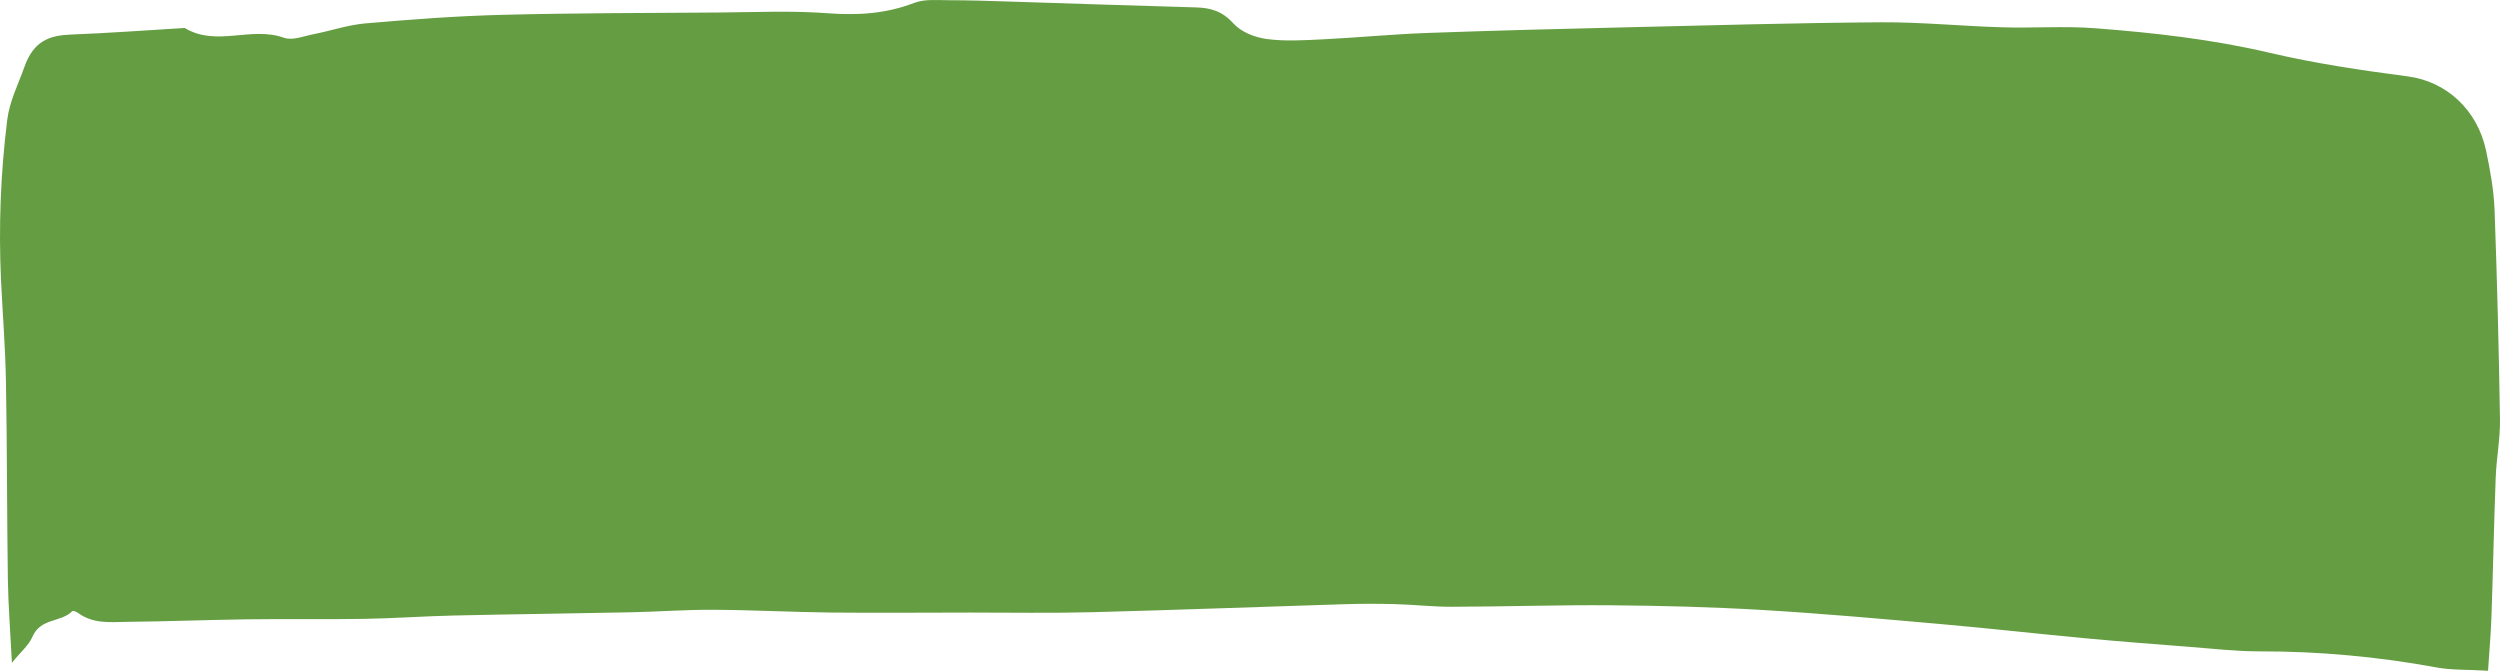 <?xml version="1.0" encoding="UTF-8"?>
<svg width="246px" height="66px" viewBox="0 0 246 66" version="1.1" xmlns="http://www.w3.org/2000/svg" xmlns:xlink="http://www.w3.org/1999/xlink">
    <!-- Generator: sketchtool 59.1 (101010) - https://sketch.com -->
    <title>DC6F1407-404A-4484-AC01-86B372A4B8EB</title>
    <desc>Created with sketchtool.</desc>
    <g id="Symbols" stroke="none" stroke-width="1" fill="none" fill-rule="evenodd">
        <g id="fotter" transform="translate(-1375, -471)" fill="#659E42" fill-rule="nonzero">
            <g id="Group-2-Copy" transform="translate(1375, 471)">
                <g id="button-5">
                    <path d="M244.824,66 C244.952,64.03 245.103,62.343 245.161,60.646 C245.319,56.075 245.408,51.499 245.58,46.927 C245.654,45.048 246.025,43.172 245.999,41.3 C245.892,34.417 245.715,27.534 245.466,20.651 C245.392,18.708 245.034,16.757 244.636,14.853 C243.773,10.733 240.643,8.002 236.939,7.519 C232.38,6.92 227.812,6.246 223.332,5.194 C217.676,3.869 211.965,3.224 206.233,2.785 C203.153,2.539 200.049,2.785 196.959,2.684 C193.015,2.568 189.073,2.174 185.131,2.192 C176.801,2.251 168.471,2.487 160.14,2.684 C153.542,2.839 146.946,3.007 140.352,3.246 C136.976,3.369 133.607,3.701 130.233,3.866 C128.38,3.958 126.503,4.083 124.674,3.842 C123.516,3.689 122.169,3.189 121.363,2.302 C120.249,1.071 119.091,0.768 117.691,0.729 C111.588,0.561 105.484,0.344 99.38,0.155 C97.37,0.091 95.357,0.022 93.346,0.022 C92.205,0.022 90.987,-0.114 89.944,0.29 C87.158,1.364 84.378,1.522 81.456,1.303 C77.875,1.032 74.266,1.206 70.67,1.231 C63.543,1.283 56.426,1.278 49.307,1.463 C44.852,1.576 40.396,1.918 35.951,2.302 C34.249,2.45 32.577,3.027 30.882,3.357 C29.895,3.549 28.787,4.022 27.914,3.709 C24.711,2.561 21.303,4.63 18.195,2.765 C18.124,2.746 18.05,2.746 17.979,2.765 C14.327,2.985 10.675,3.258 7.018,3.398 C4.904,3.482 3.325,3.975 2.396,6.6 C1.787,8.324 0.936,9.947 0.707,11.831 C0.061,17.03 -0.143,22.288 0.098,27.532 C0.258,30.887 0.53,34.236 0.586,37.591 C0.703,44.068 0.679,50.55 0.774,57.028 C0.813,59.55 1.014,62.069 1.172,65.219 C2.096,64.079 2.83,63.495 3.182,62.678 C4.01,60.764 5.956,61.293 7.105,60.143 C7.193,60.055 7.537,60.205 7.705,60.33 C9.217,61.424 10.897,61.207 12.534,61.19 C16.422,61.151 20.299,61 24.182,60.944 C28.066,60.887 31.929,60.963 35.802,60.897 C38.748,60.85 41.69,60.633 44.636,60.567 C50.452,60.436 56.271,60.372 62.087,60.249 C64.806,60.193 67.525,59.981 70.245,60.003 C74.117,60.023 77.987,60.234 81.86,60.276 C86.396,60.323 90.918,60.276 95.445,60.276 C99.473,60.276 103.501,60.345 107.525,60.239 C115.717,60.028 123.907,59.712 132.099,59.459 C133.816,59.404 135.534,59.399 137.253,59.444 C139.119,59.493 140.985,59.712 142.849,59.707 C148.082,59.693 153.313,59.518 158.544,59.56 C163.492,59.601 168.445,59.727 173.386,60.02 C179.265,60.367 185.138,60.894 191.008,61.412 C195.738,61.828 200.46,62.365 205.187,62.806 C208.619,63.126 212.058,63.389 215.496,63.655 C217.773,63.833 220.053,64.096 222.332,64.094 C228.152,64.084 233.962,64.611 239.708,65.668 C241.22,65.953 242.805,65.882 244.824,66 L244.824,66 Z" id="Shape"></path>
                </g>
            </g>
        </g>
    </g>
</svg>
